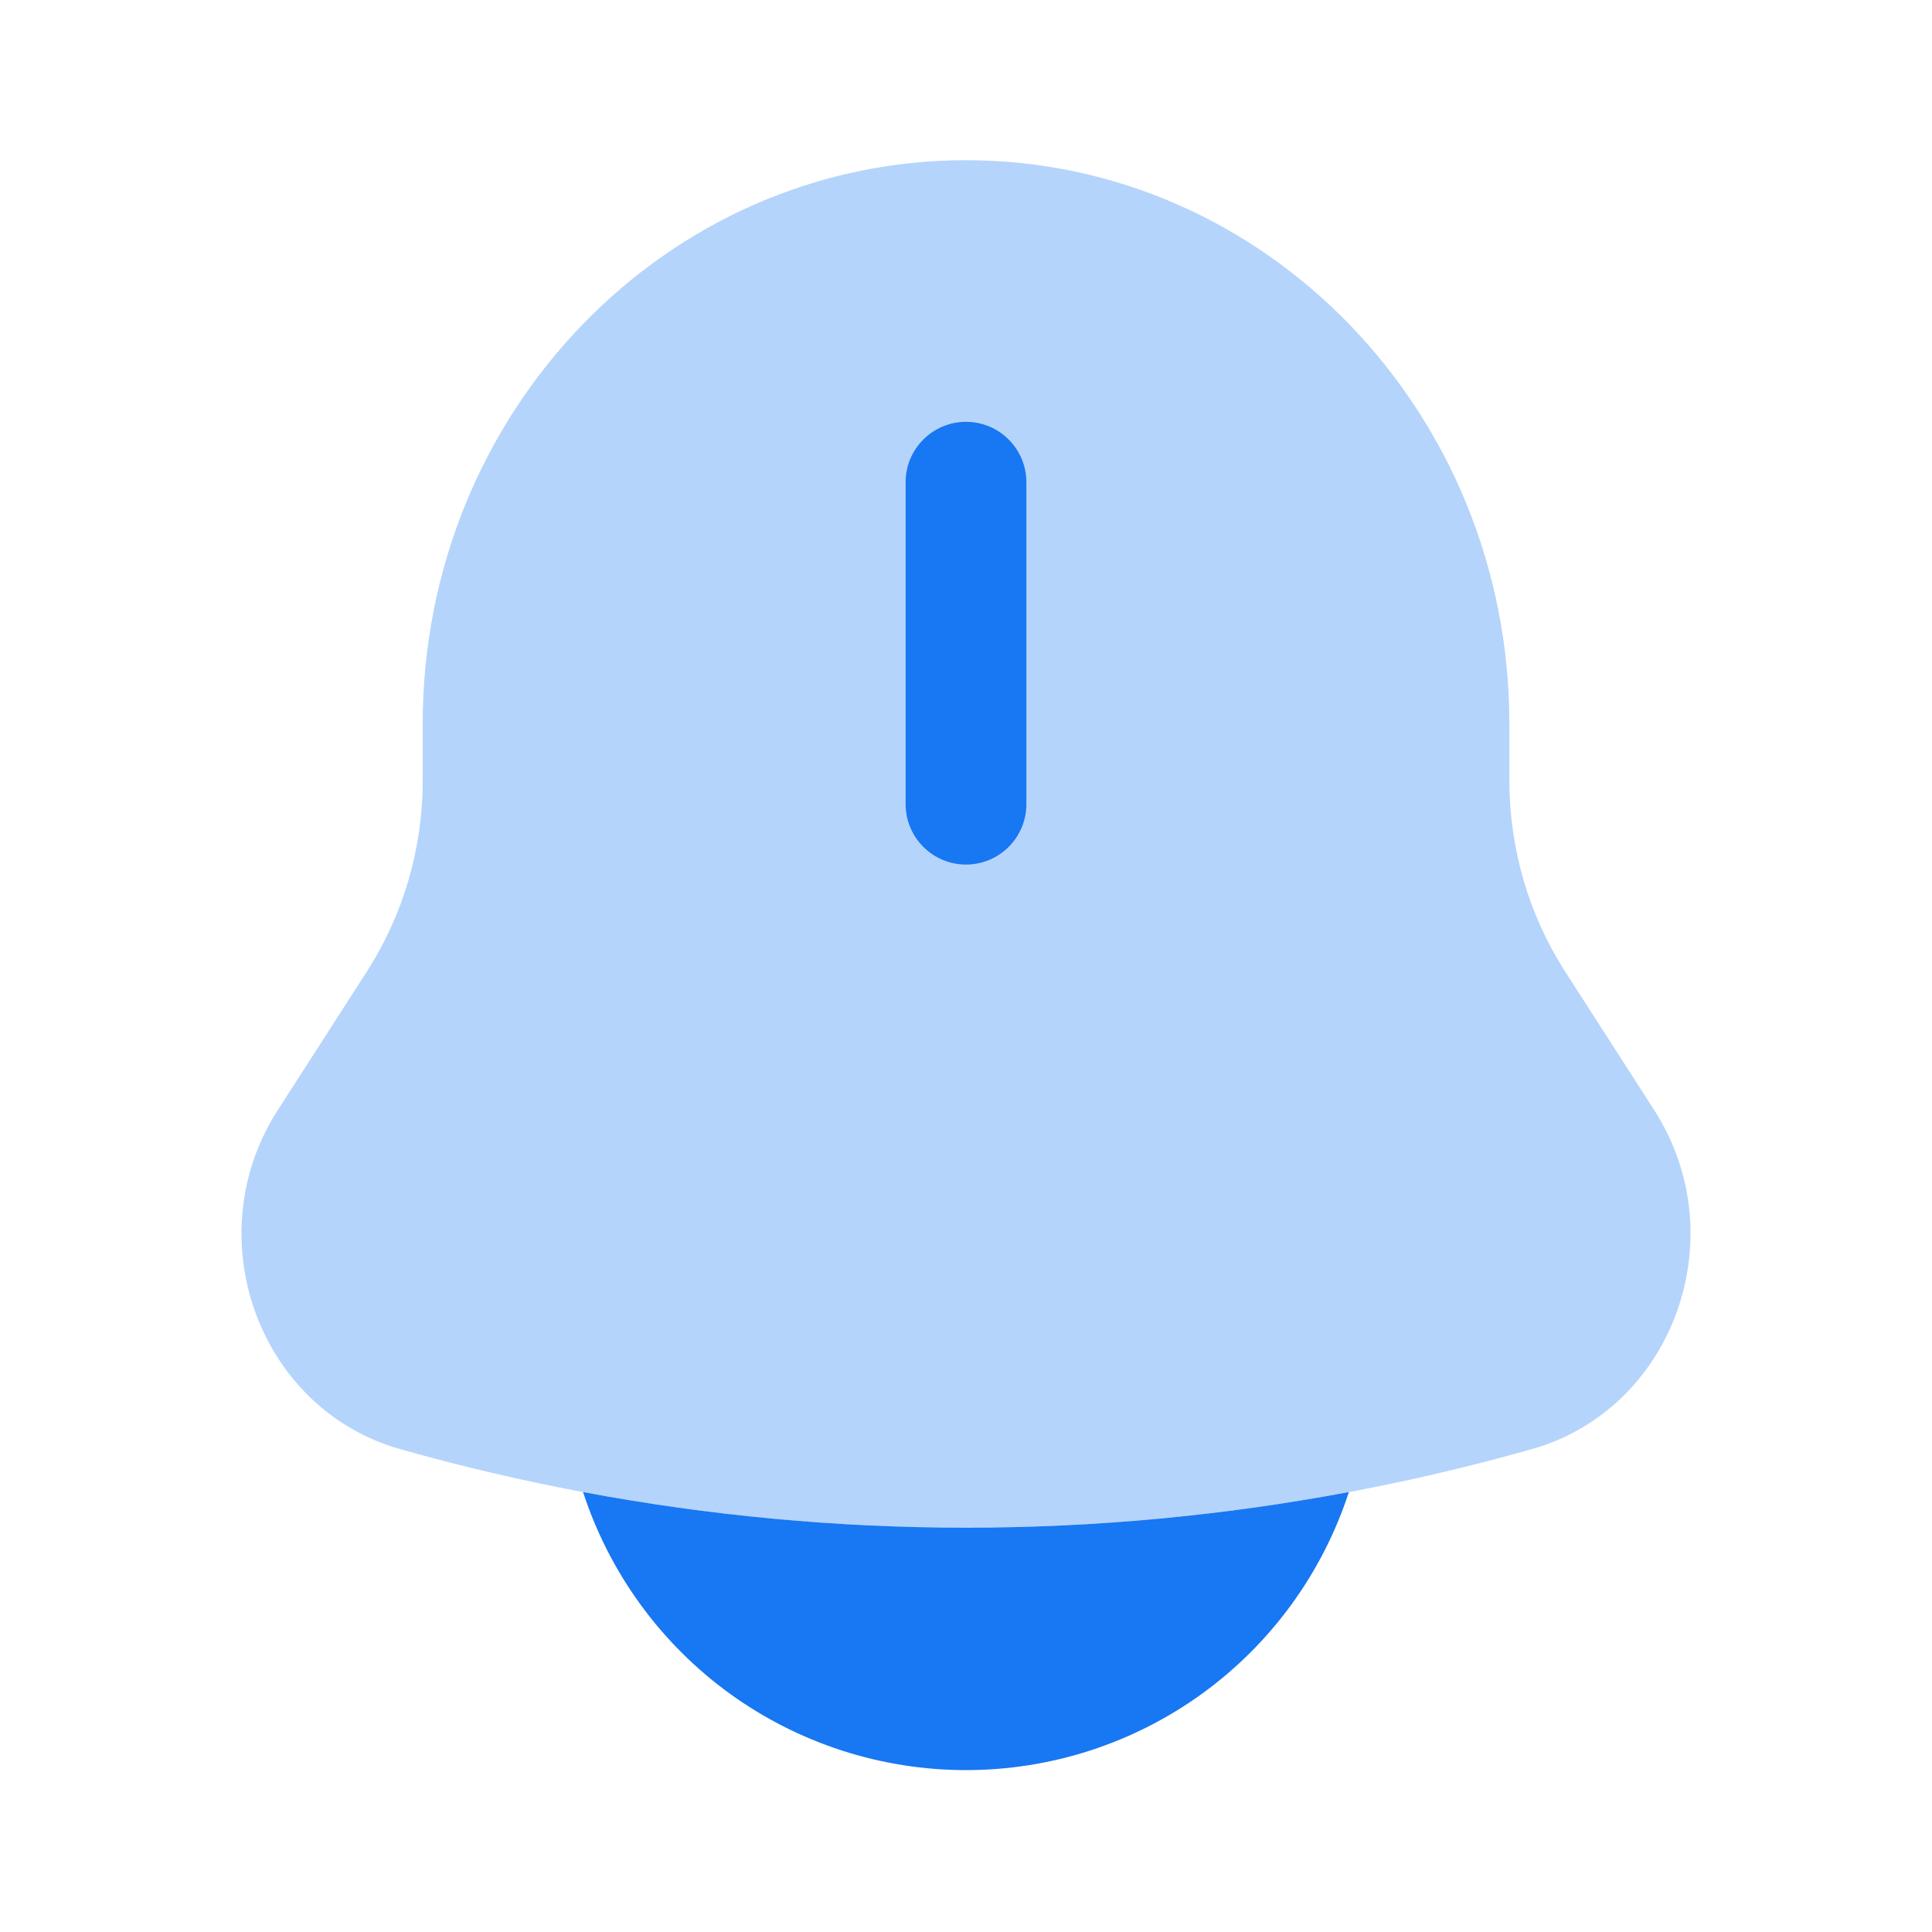 <svg width="24" height="24" viewBox="0 0 24 24" fill="none" xmlns="http://www.w3.org/2000/svg">
<path opacity="0.32" d="M18.75 8.99V9.694C18.75 10.539 18.99 11.365 19.442 12.068L20.55 13.791C21.561 15.365 20.789 17.504 19.03 18.001C14.434 19.303 9.566 19.303 4.97 18.001C3.211 17.504 2.439 15.365 3.45 13.791L4.558 12.068C5.012 11.36 5.252 10.536 5.251 9.694V8.99C5.251 5.124 8.273 1.99 12 1.99C15.727 1.99 18.75 5.124 18.75 8.99Z" fill="#1877F2"/>
<path d="M12.75 5.99C12.75 5.791 12.671 5.6 12.53 5.46C12.39 5.319 12.199 5.24 12 5.24C11.801 5.24 11.611 5.319 11.47 5.46C11.329 5.6 11.25 5.791 11.25 5.99V9.99C11.25 10.189 11.329 10.38 11.47 10.52C11.611 10.661 11.801 10.74 12 10.74C12.199 10.74 12.39 10.661 12.53 10.52C12.671 10.38 12.75 10.189 12.75 9.99V5.99ZM7.243 18.535C7.57 19.539 8.206 20.414 9.06 21.035C9.915 21.655 10.944 21.989 12 21.989C13.056 21.989 14.085 21.655 14.939 21.035C15.793 20.414 16.429 19.539 16.756 18.535C13.611 19.125 10.389 19.125 7.243 18.535Z" fill="#1877F2"/>
</svg>
